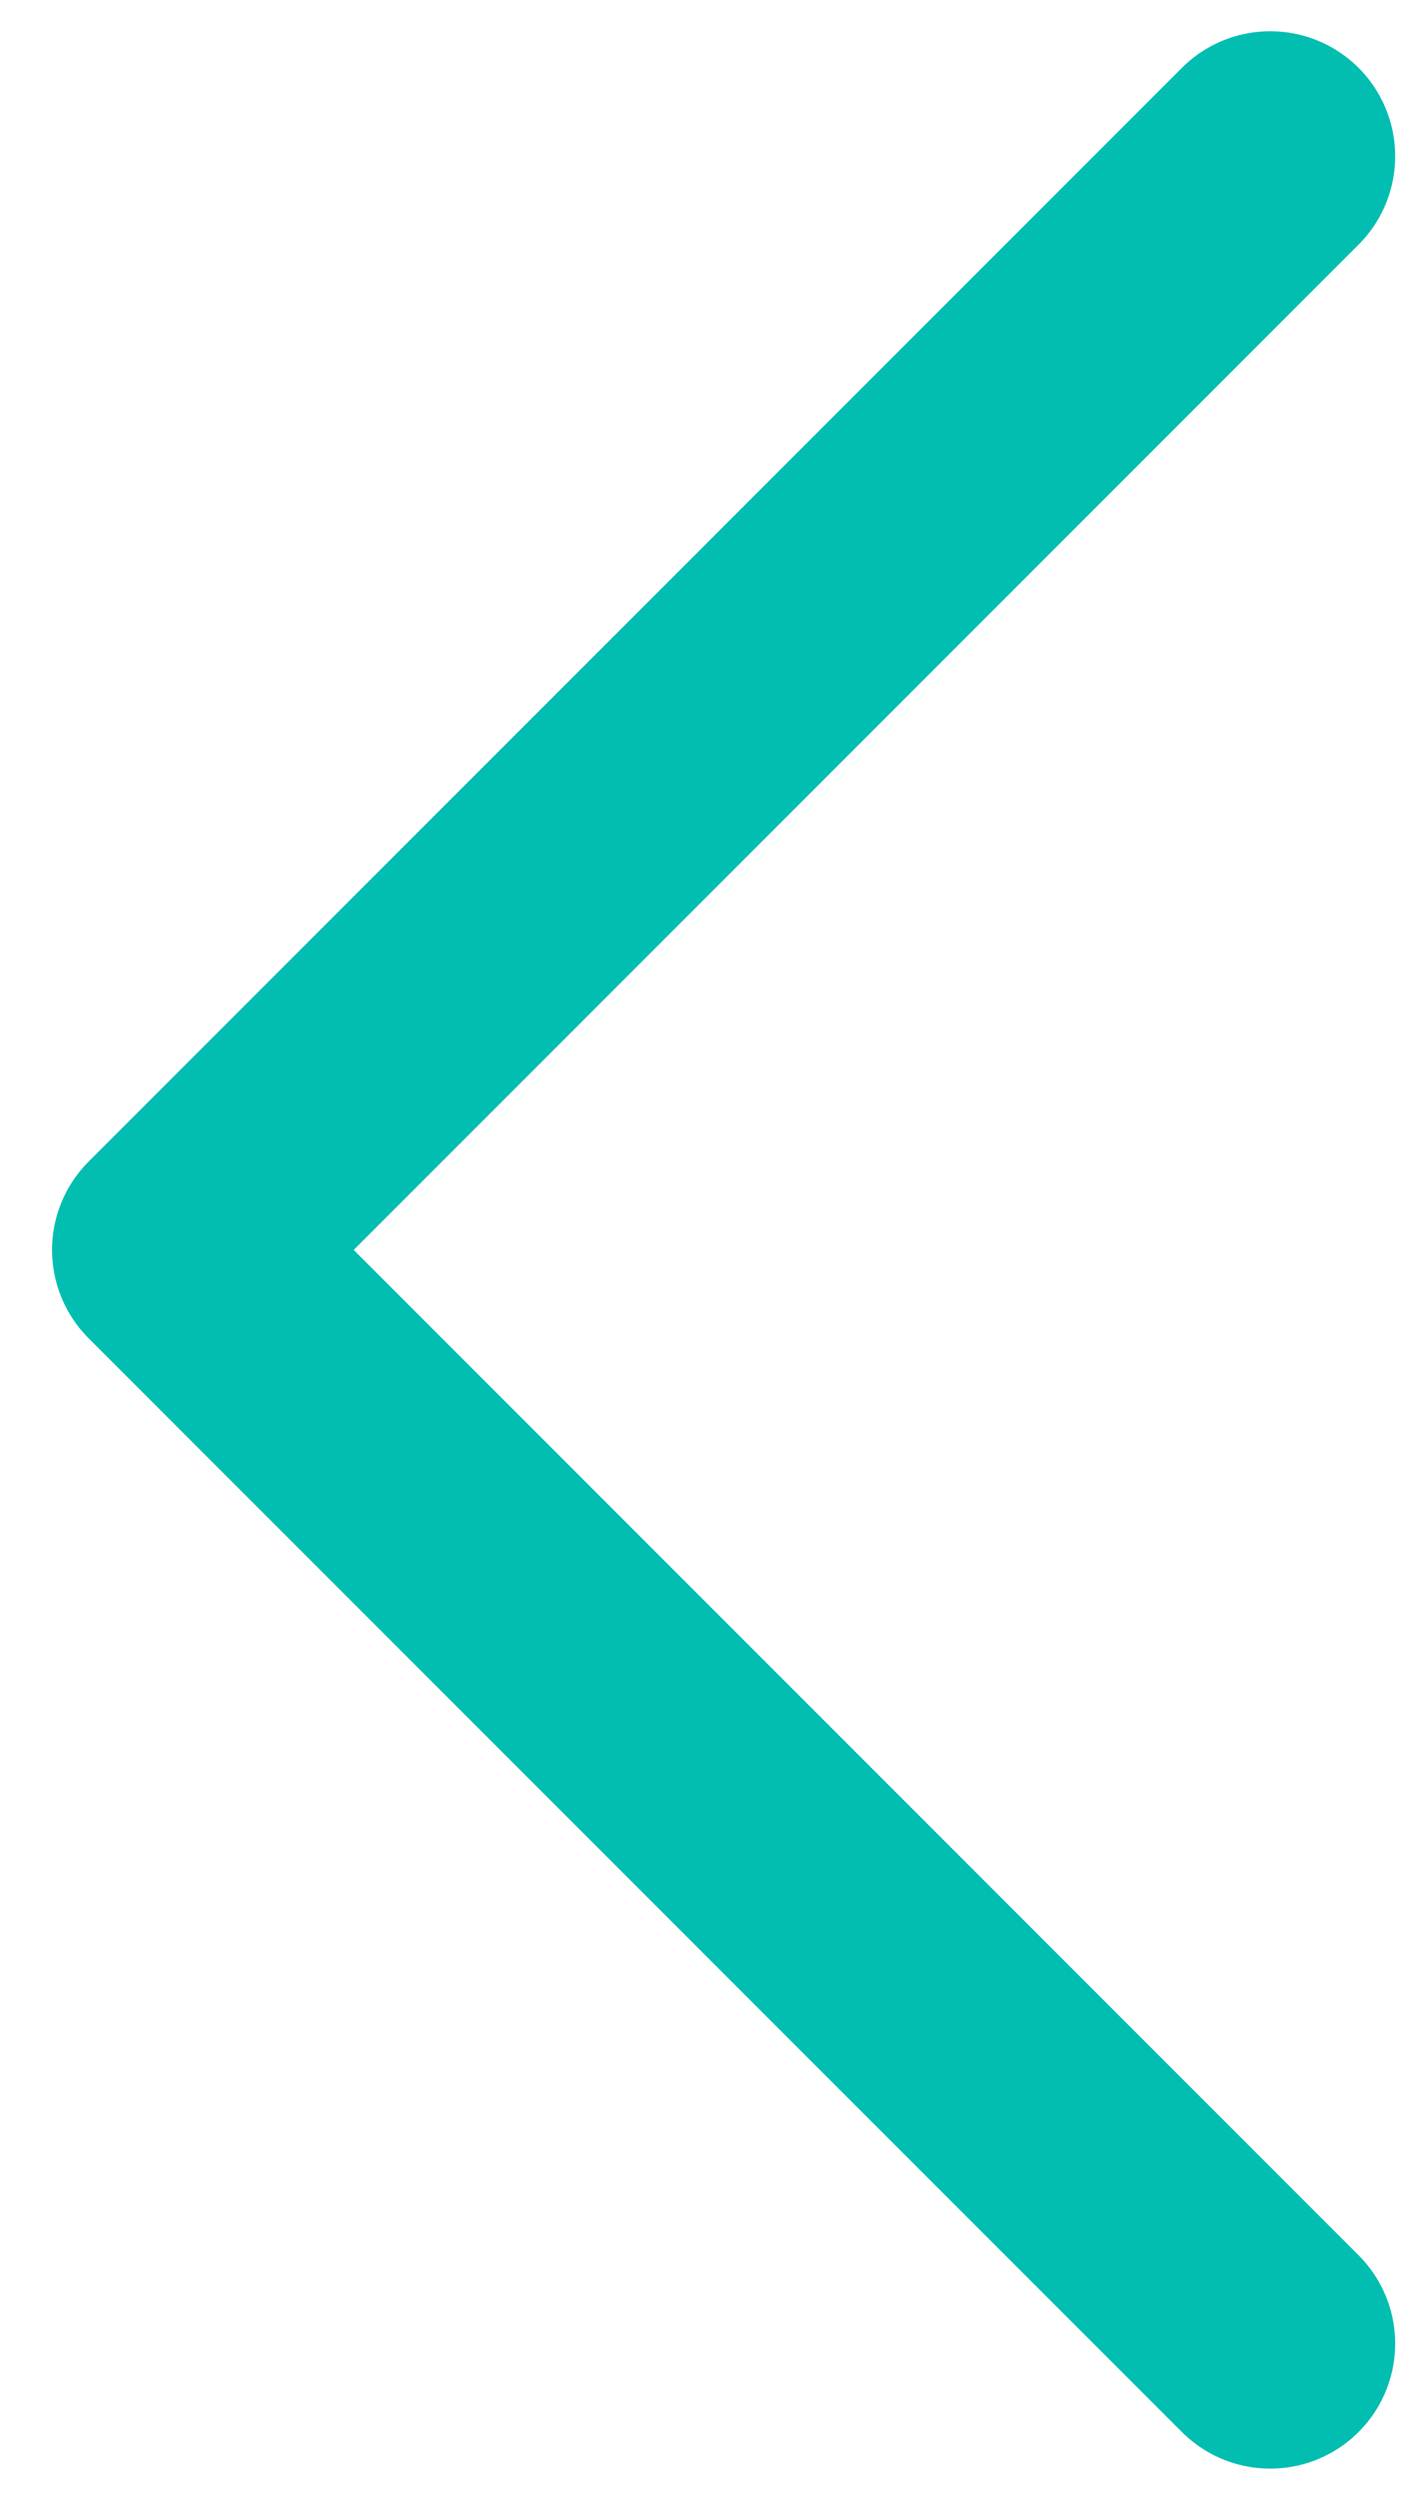 <svg width="17" height="30" viewBox="0 0 17 30" fill="none" xmlns="http://www.w3.org/2000/svg">
<path d="M15.25 1.875L2.125 15L15.25 28.125" stroke="#01BEB1" stroke-width="3" stroke-linecap="round" stroke-linejoin="round"/>
</svg>
